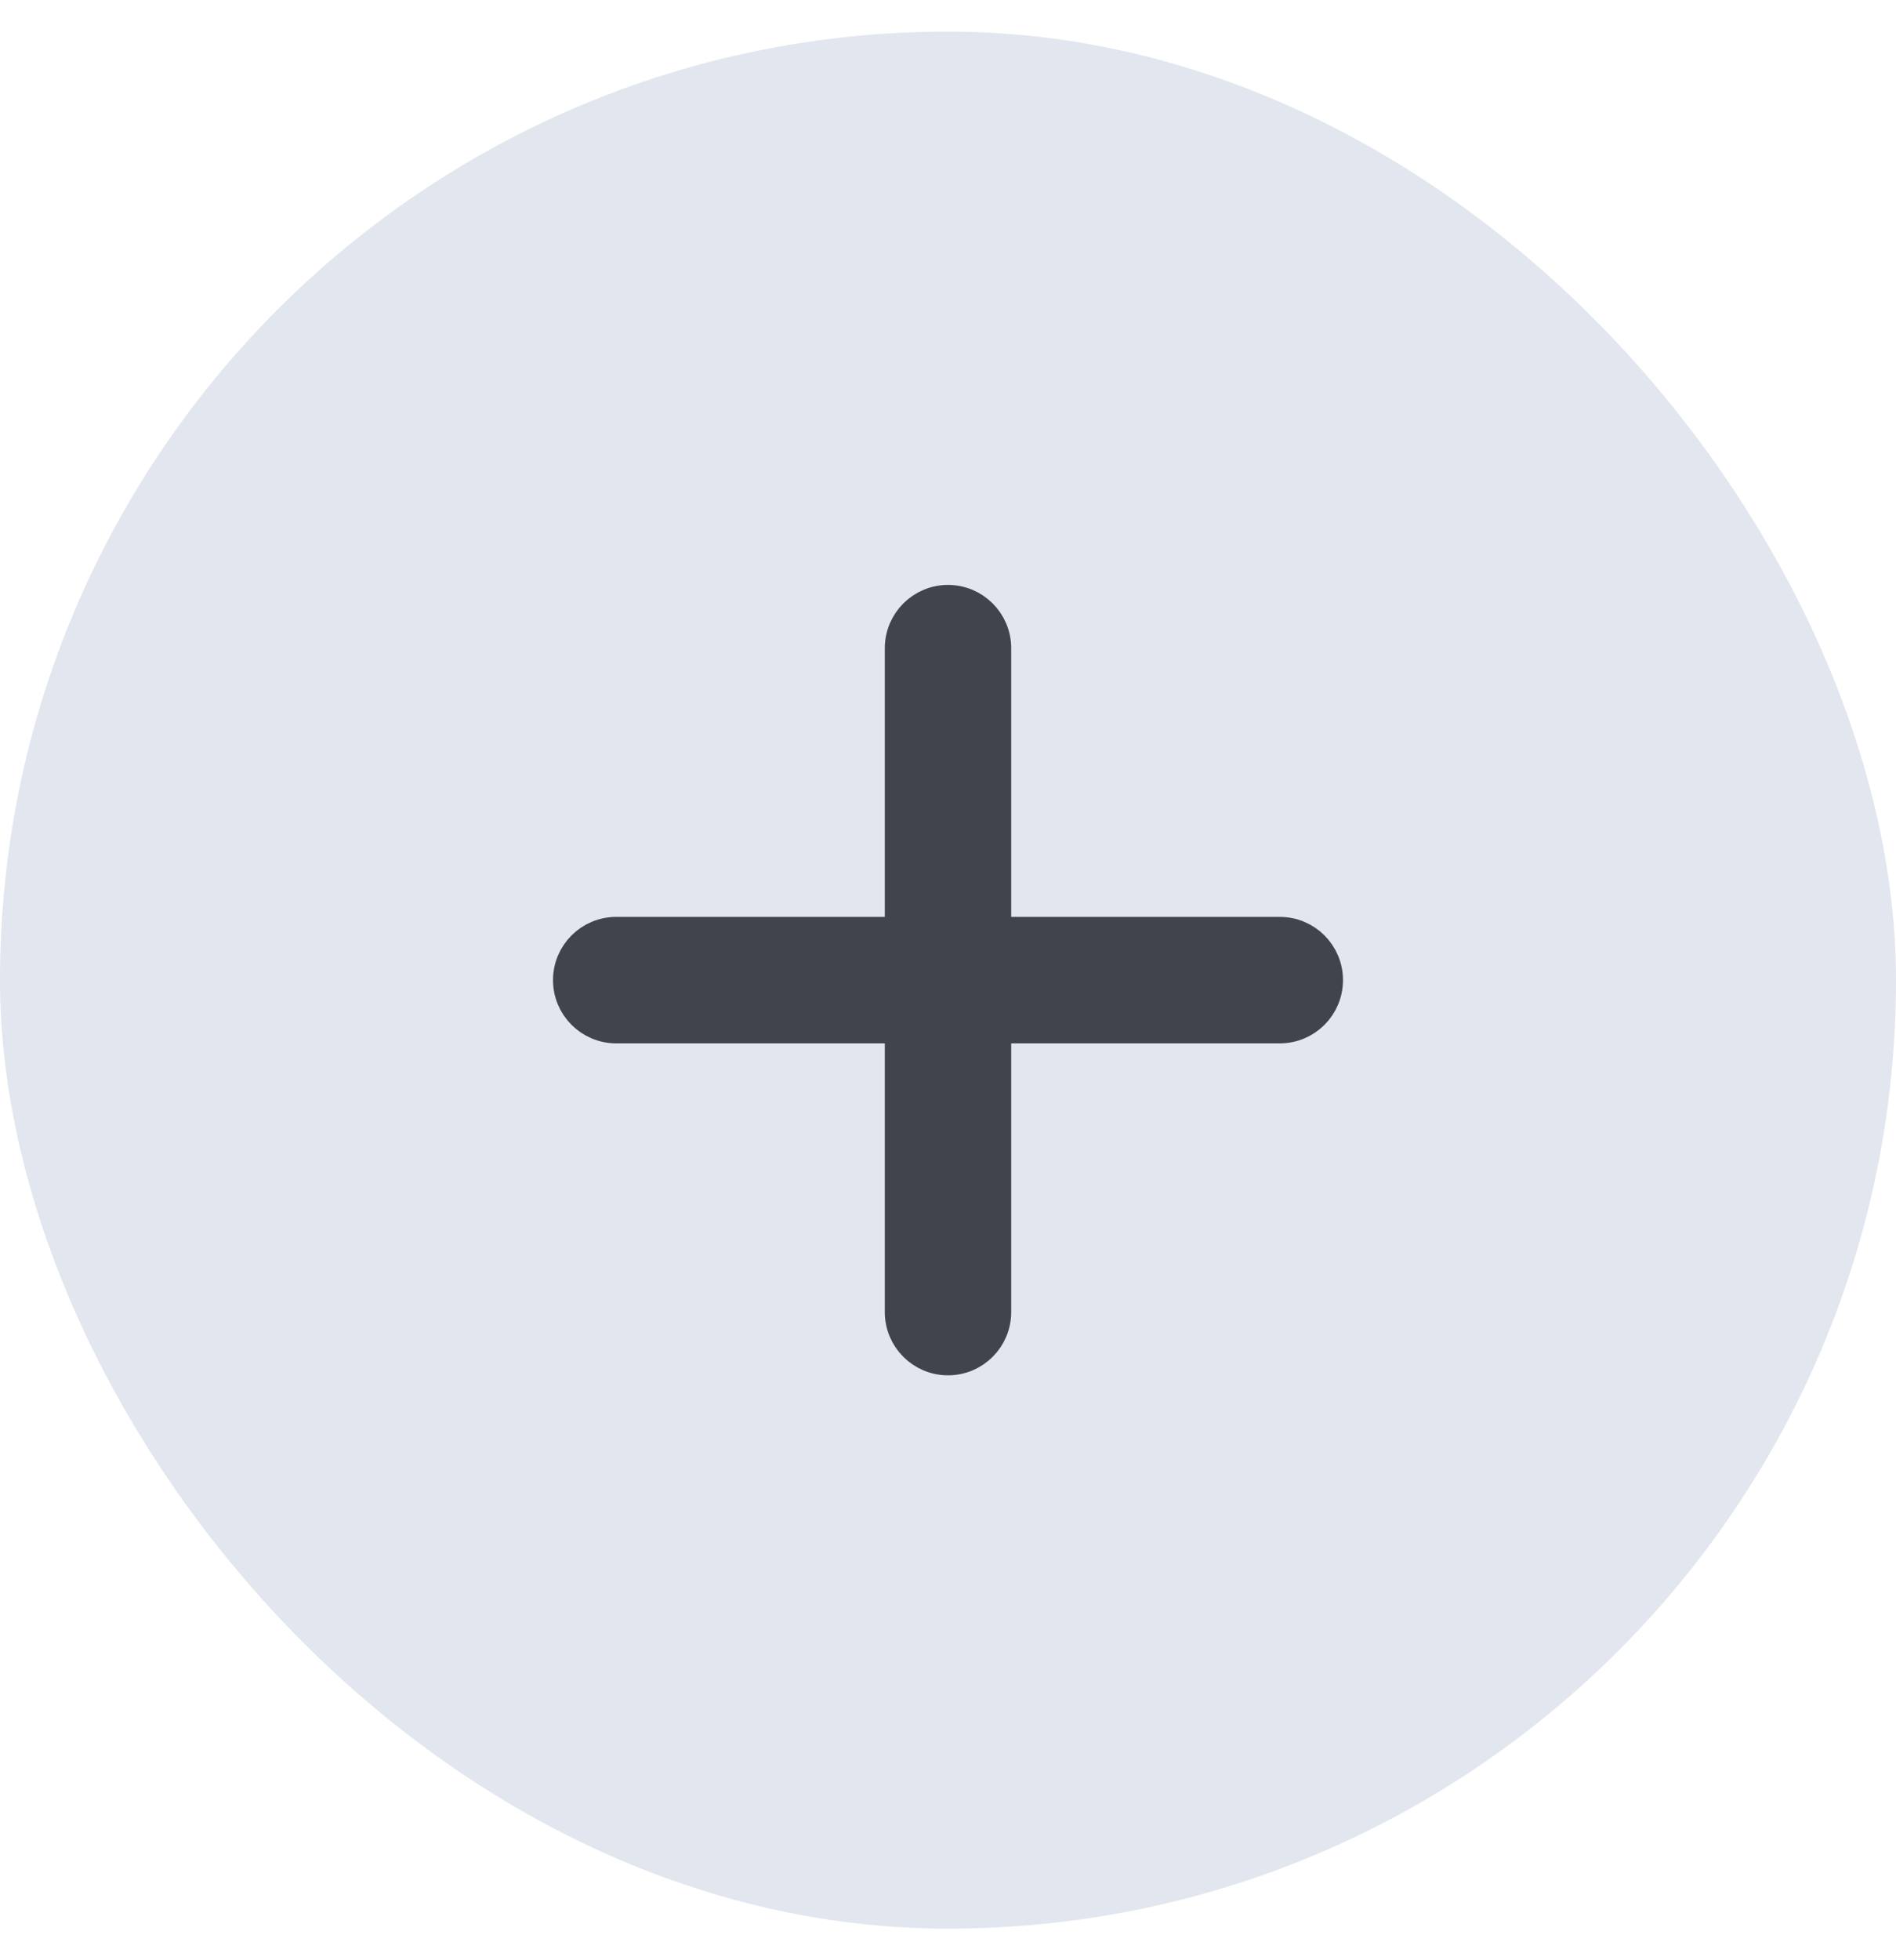 <svg width="30" height="31" viewBox="0 0 30 31" fill="none" xmlns="http://www.w3.org/2000/svg">
<rect x="1" y="1.5" width="28" height="28" rx="14" fill="#E2E6EE"/>
<rect x="1" y="1.5" width="28" height="28" rx="14" stroke="#E2E6EE" stroke-width="2"/>
<path d="M15.75 10.25C15.75 9.836 15.414 9.5 15 9.5C14.586 9.5 14.25 9.836 14.25 10.25V14.75H9.75C9.336 14.75 9 15.086 9 15.5C9 15.914 9.336 16.25 9.75 16.25L14.25 16.25V20.75C14.25 21.164 14.586 21.5 15 21.5C15.414 21.5 15.75 21.164 15.75 20.75V16.25L20.25 16.25C20.664 16.25 21 15.914 21 15.5C21 15.086 20.664 14.75 20.25 14.75H15.75V10.25Z" fill="#40444C" stroke="#40444C" stroke-width="0.5" stroke-linecap="round"/>
</svg>
